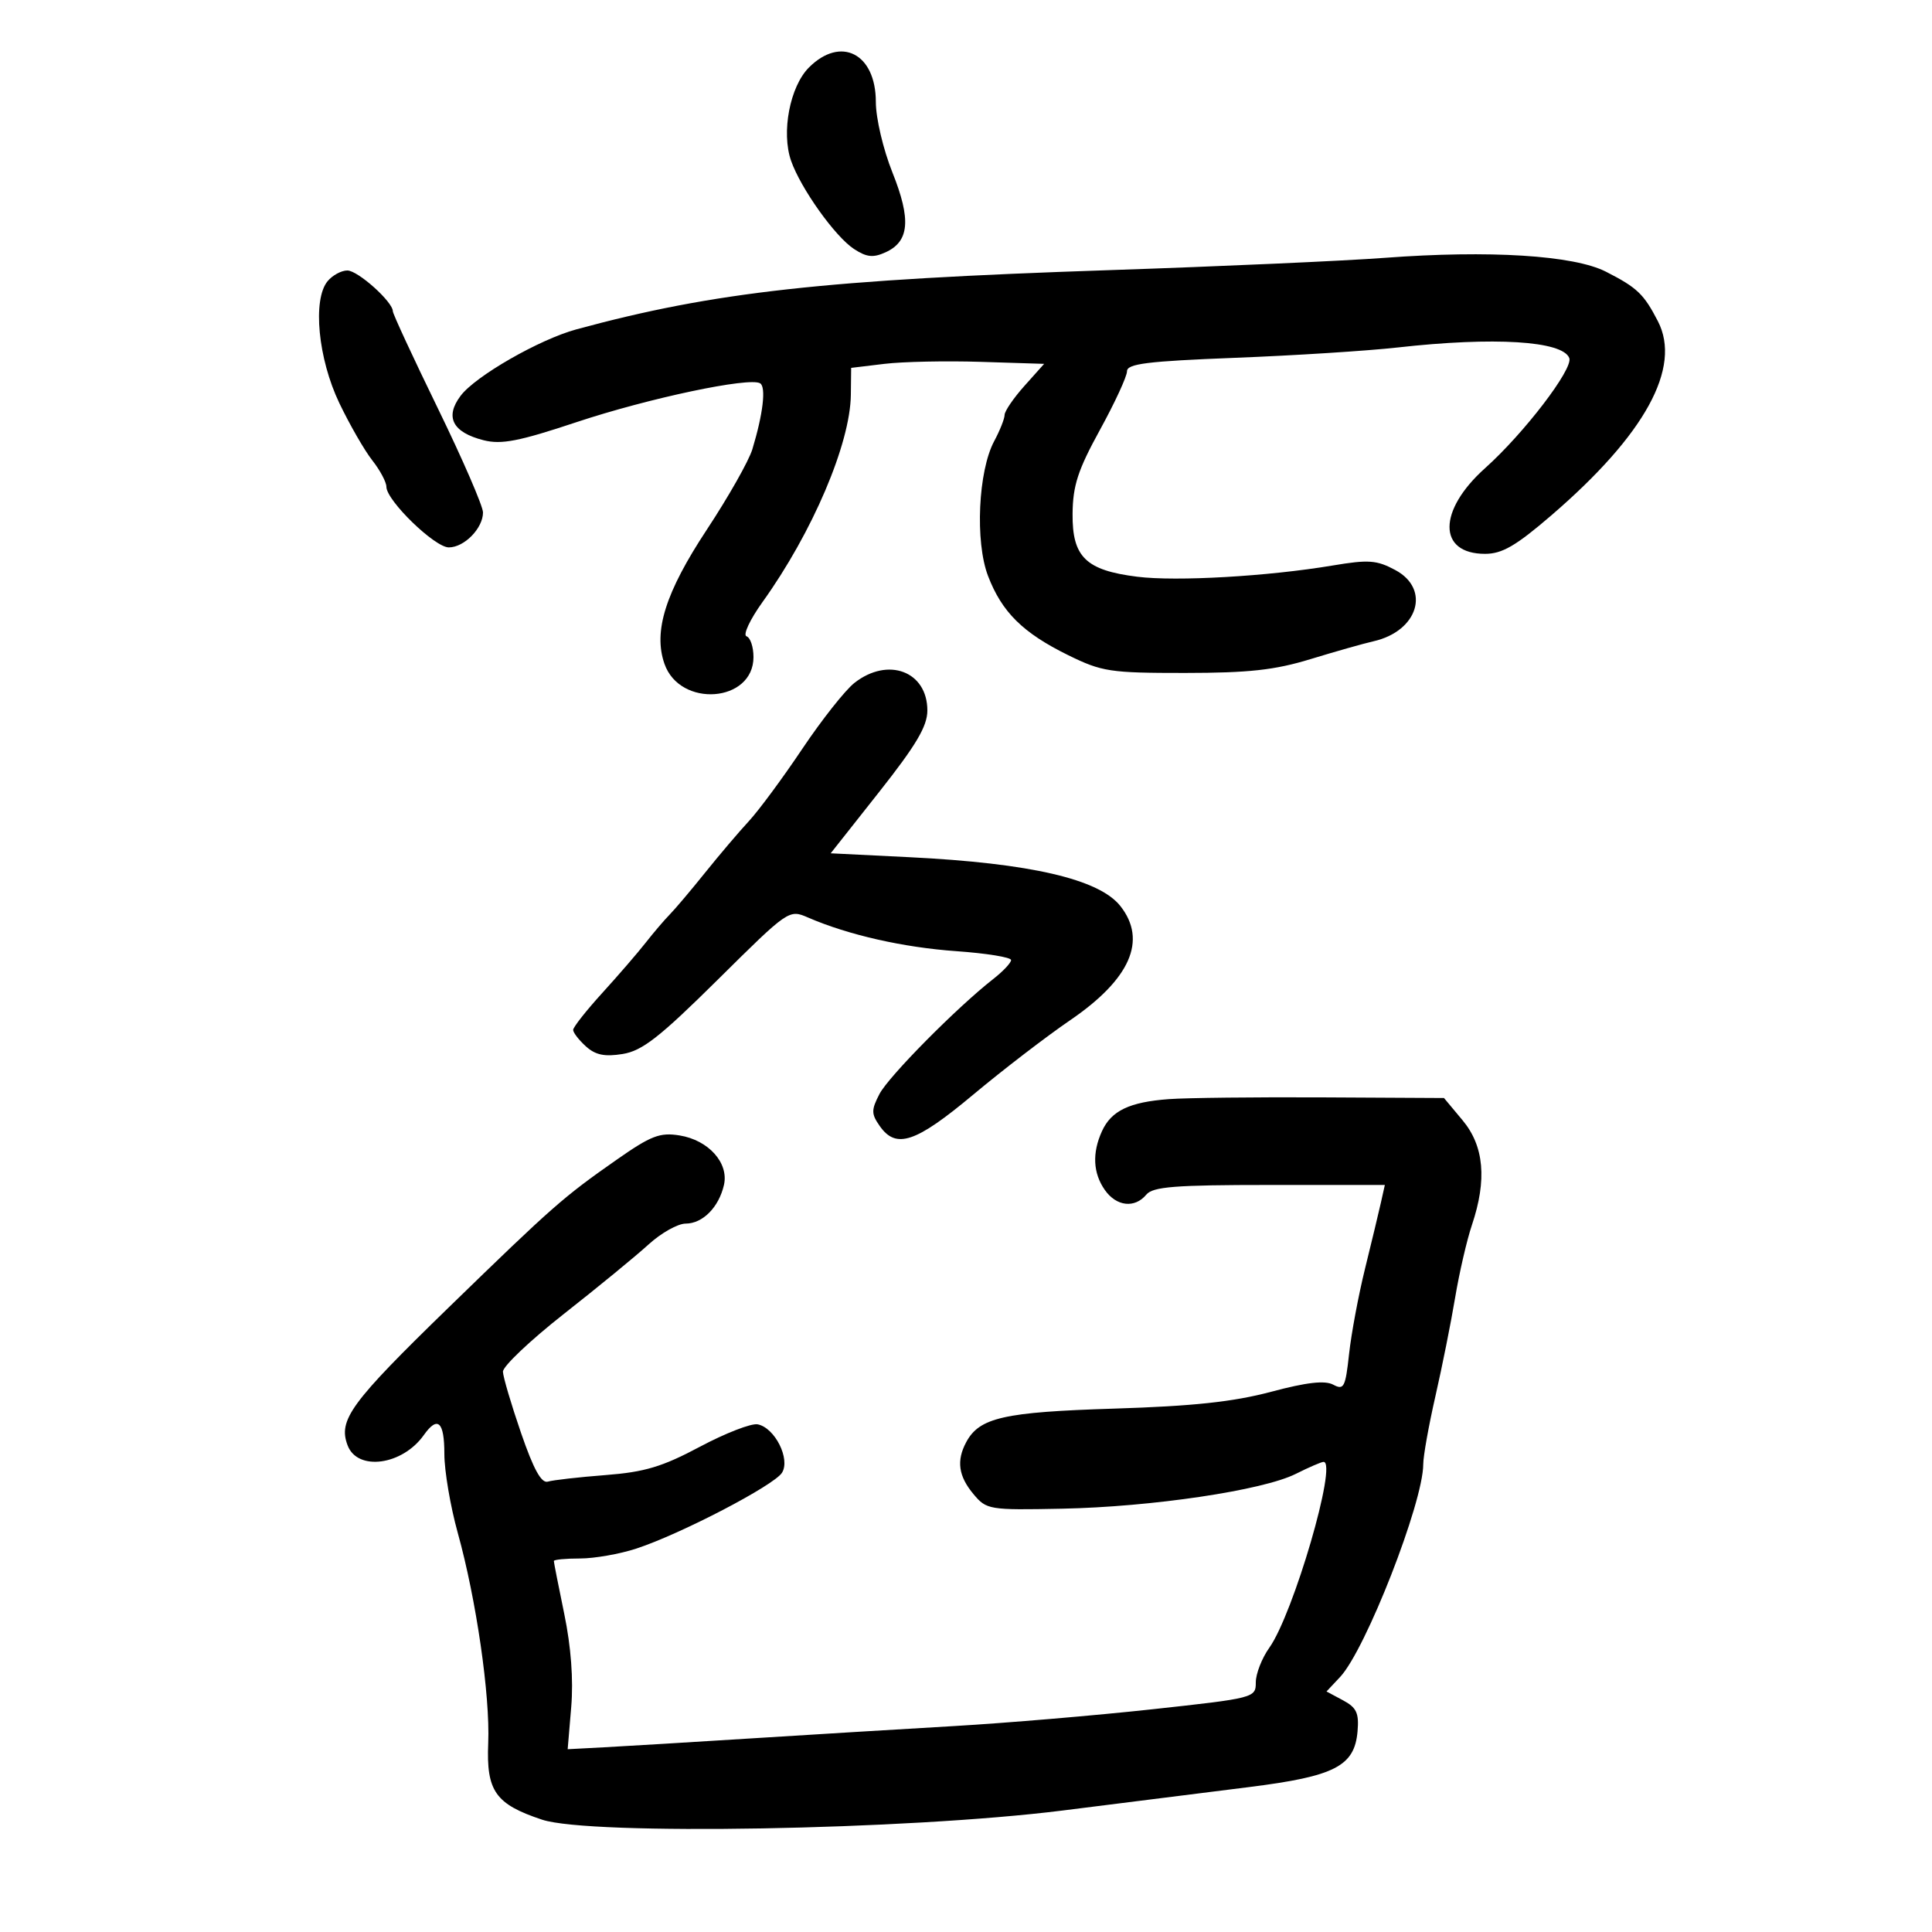 <svg xmlns="http://www.w3.org/2000/svg" width="300" height="300" viewBox="0 0 300 300" version="1.1">
	<path d="M 125.610 10.481 C 122.660 13.431, 121.296 20.543, 122.835 24.957 C 124.329 29.242, 129.672 36.739, 132.600 38.657 C 134.569 39.947, 135.585 40.055, 137.513 39.176 C 141.211 37.491, 141.503 34.098, 138.579 26.789 C 137.139 23.191, 136 18.348, 136 15.827 C 136 8.320, 130.566 5.524, 125.610 10.481 M 215 40.038 C 208.675 40.512, 189.550 41.367, 172.500 41.938 C 128.015 43.427, 110.907 45.325, 89.500 51.143 C 83.748 52.706, 73.831 58.396, 71.528 61.454 C 69.038 64.760, 70.267 67.139, 75.098 68.361 C 77.854 69.058, 80.587 68.526, 89.500 65.558 C 100.676 61.837, 116.400 58.511, 118.035 59.522 C 118.981 60.106, 118.488 64.280, 116.824 69.767 C 116.279 71.565, 113.092 77.190, 109.741 82.267 C 103.329 91.986, 101.420 98.036, 103.176 103.075 C 105.576 109.959, 117 109.092, 117 102.027 C 117 100.454, 116.514 99.005, 115.921 98.807 C 115.328 98.609, 116.448 96.209, 118.411 93.474 C 126.155 82.680, 132.031 68.893, 132.119 61.312 L 132.167 57.123 137.333 56.500 C 140.175 56.157, 146.917 56.017, 152.316 56.189 L 162.132 56.500 159.066 59.930 C 157.380 61.817, 155.997 63.842, 155.994 64.430 C 155.990 65.019, 155.263 66.850, 154.378 68.500 C 151.894 73.130, 151.389 84.110, 153.415 89.416 C 155.566 95.048, 158.828 98.275, 165.871 101.735 C 171.111 104.309, 172.365 104.500, 184 104.495 C 193.920 104.490, 197.945 104.047, 203.500 102.347 C 207.350 101.169, 211.749 99.922, 213.275 99.577 C 220.191 98.012, 222.195 91.497, 216.675 88.524 C 213.779 86.965, 212.522 86.873, 206.925 87.812 C 196.876 89.498, 182.673 90.315, 176.594 89.555 C 168.609 88.557, 166.488 86.495, 166.549 79.788 C 166.589 75.398, 167.374 72.989, 170.799 66.749 C 173.110 62.539, 175 58.446, 175 57.654 C 175 56.483, 178.135 56.091, 191.750 55.562 C 200.963 55.205, 212.325 54.483, 217 53.959 C 232.016 52.275, 242.652 52.929, 243.677 55.600 C 244.316 57.265, 236.658 67.278, 230.598 72.701 C 223.242 79.286, 223.241 86, 230.597 86 C 233.250 86, 235.393 84.757, 240.877 80.037 C 255.450 67.494, 261.164 57.085, 257.434 49.872 C 255.248 45.644, 254.215 44.661, 249.372 42.190 C 244.371 39.639, 231.275 38.819, 215 40.038 M 50.872 43.659 C 48.504 46.521, 49.387 55.701, 52.694 62.599 C 54.301 65.953, 56.603 69.951, 57.809 71.484 C 59.014 73.016, 60 74.865, 60 75.593 C 60 77.718, 67.501 85, 69.690 85 C 72.093 85, 75 82.028, 75 79.572 C 75 78.598, 71.850 71.335, 68 63.431 C 64.150 55.527, 61 48.734, 61 48.335 C 61 46.867, 55.573 42, 53.935 42 C 53.006 42, 51.627 42.746, 50.872 43.659 M 132.667 106.047 C 131.235 107.174, 127.591 111.786, 124.568 116.297 C 121.545 120.809, 117.818 125.852, 116.286 127.504 C 114.754 129.156, 111.700 132.751, 109.500 135.492 C 107.300 138.233, 104.825 141.161, 104 141.999 C 103.175 142.836, 101.494 144.807, 100.263 146.378 C 99.033 147.950, 95.996 151.467, 93.513 154.195 C 91.031 156.923, 89 159.500, 89 159.922 C 89 160.345, 89.890 161.495, 90.977 162.480 C 92.459 163.821, 93.889 164.117, 96.682 163.664 C 99.733 163.169, 102.413 161.075, 111.455 152.124 C 122.483 141.205, 122.505 141.190, 125.500 142.486 C 131.730 145.182, 140.266 147.116, 148.490 147.697 C 153.171 148.027, 157 148.648, 157 149.076 C 157 149.504, 155.762 150.822, 154.250 152.004 C 148.587 156.429, 137.967 167.163, 136.561 169.882 C 135.278 172.364, 135.283 172.959, 136.608 174.851 C 139.144 178.471, 142.174 177.455, 151.109 169.986 C 155.724 166.128, 162.500 160.925, 166.166 158.424 C 175.505 152.050, 178.163 146.020, 173.978 140.699 C 170.684 136.512, 160.010 134.036, 141.245 133.107 L 128.989 132.500 136.495 123 C 142.269 115.692, 144 112.768, 144 110.322 C 144 104.244, 137.890 101.939, 132.667 106.047 M 181.500 170.672 C 175.368 171.126, 172.561 172.473, 171.110 175.657 C 169.570 179.037, 169.723 182.160, 171.557 184.777 C 173.355 187.344, 176.204 187.664, 178 185.500 C 179.022 184.269, 182.453 184, 197.141 184 L 215.038 184 214.424 186.750 C 214.086 188.262, 212.977 192.875, 211.960 197 C 210.942 201.125, 209.828 207.086, 209.483 210.247 C 208.919 215.425, 208.676 215.897, 207.025 215.013 C 205.725 214.318, 202.911 214.640, 197.346 216.123 C 191.515 217.676, 185.262 218.346, 173 218.729 C 155.853 219.264, 152.075 220.122, 150.030 223.945 C 148.492 226.817, 148.827 229.214, 151.156 232 C 153.188 234.432, 153.564 234.494, 164.873 234.270 C 178.838 233.994, 196.103 231.424, 201.210 228.862 C 203.251 227.838, 205.191 227, 205.521 227 C 207.724 227, 200.828 250.624, 197.095 255.866 C 195.943 257.484, 195 259.901, 195 261.236 C 195 263.633, 194.795 263.686, 178.928 265.415 C 170.088 266.379, 156.251 267.551, 148.178 268.021 C 140.105 268.490, 125.850 269.357, 116.500 269.947 C 107.150 270.536, 96.946 271.154, 93.824 271.318 L 88.148 271.617 88.699 265.056 C 89.053 260.831, 88.670 255.698, 87.624 250.640 C 86.731 246.321, 86 242.609, 86 242.393 C 86 242.177, 87.828 242, 90.062 242 C 92.296 242, 96.234 241.308, 98.812 240.462 C 105.700 238.201, 120.179 230.664, 121.424 228.690 C 122.767 226.559, 120.318 221.685, 117.645 221.170 C 116.663 220.981, 112.628 222.547, 108.680 224.650 C 102.831 227.765, 100.110 228.581, 94 229.052 C 89.875 229.370, 85.861 229.826, 85.080 230.065 C 84.071 230.374, 82.861 228.182, 80.904 222.500 C 79.389 218.100, 78.125 213.825, 78.095 213 C 78.066 212.175, 82.338 208.125, 87.589 204 C 92.840 199.875, 98.737 195.037, 100.694 193.250 C 102.651 191.463, 105.250 190, 106.471 190 C 109.110 190, 111.624 187.462, 112.415 184 C 113.196 180.583, 110.023 177.040, 105.528 176.311 C 102.465 175.814, 101.096 176.343, 95.734 180.095 C 87.443 185.896, 85.883 187.268, 69.693 203 C 54.422 217.840, 52.477 220.494, 53.979 224.444 C 55.513 228.479, 62.475 227.536, 65.807 222.841 C 67.970 219.793, 69 220.737, 69 225.770 C 69 228.394, 69.936 233.906, 71.080 238.020 C 73.954 248.353, 76.117 263.292, 75.810 270.674 C 75.499 278.133, 76.917 280.147, 84.175 282.558 C 91.639 285.037, 140.849 284.171, 165 281.136 C 174.625 279.926, 187.664 278.287, 193.977 277.494 C 207.273 275.824, 210.331 274.251, 210.799 268.846 C 211.045 266.002, 210.644 265.147, 208.538 264.021 L 205.979 262.651 208.091 260.403 C 212.058 256.180, 221 233.300, 221 227.372 C 221 226.110, 221.852 221.348, 222.893 216.789 C 223.934 212.230, 225.311 205.350, 225.952 201.500 C 226.594 197.650, 227.767 192.572, 228.560 190.215 C 230.917 183.201, 230.451 177.965, 227.112 173.962 L 224.223 170.500 205.362 170.401 C 194.988 170.347, 184.250 170.469, 181.500 170.672" stroke="none" fill="black" fill-rule="evenodd"/>
</svg>